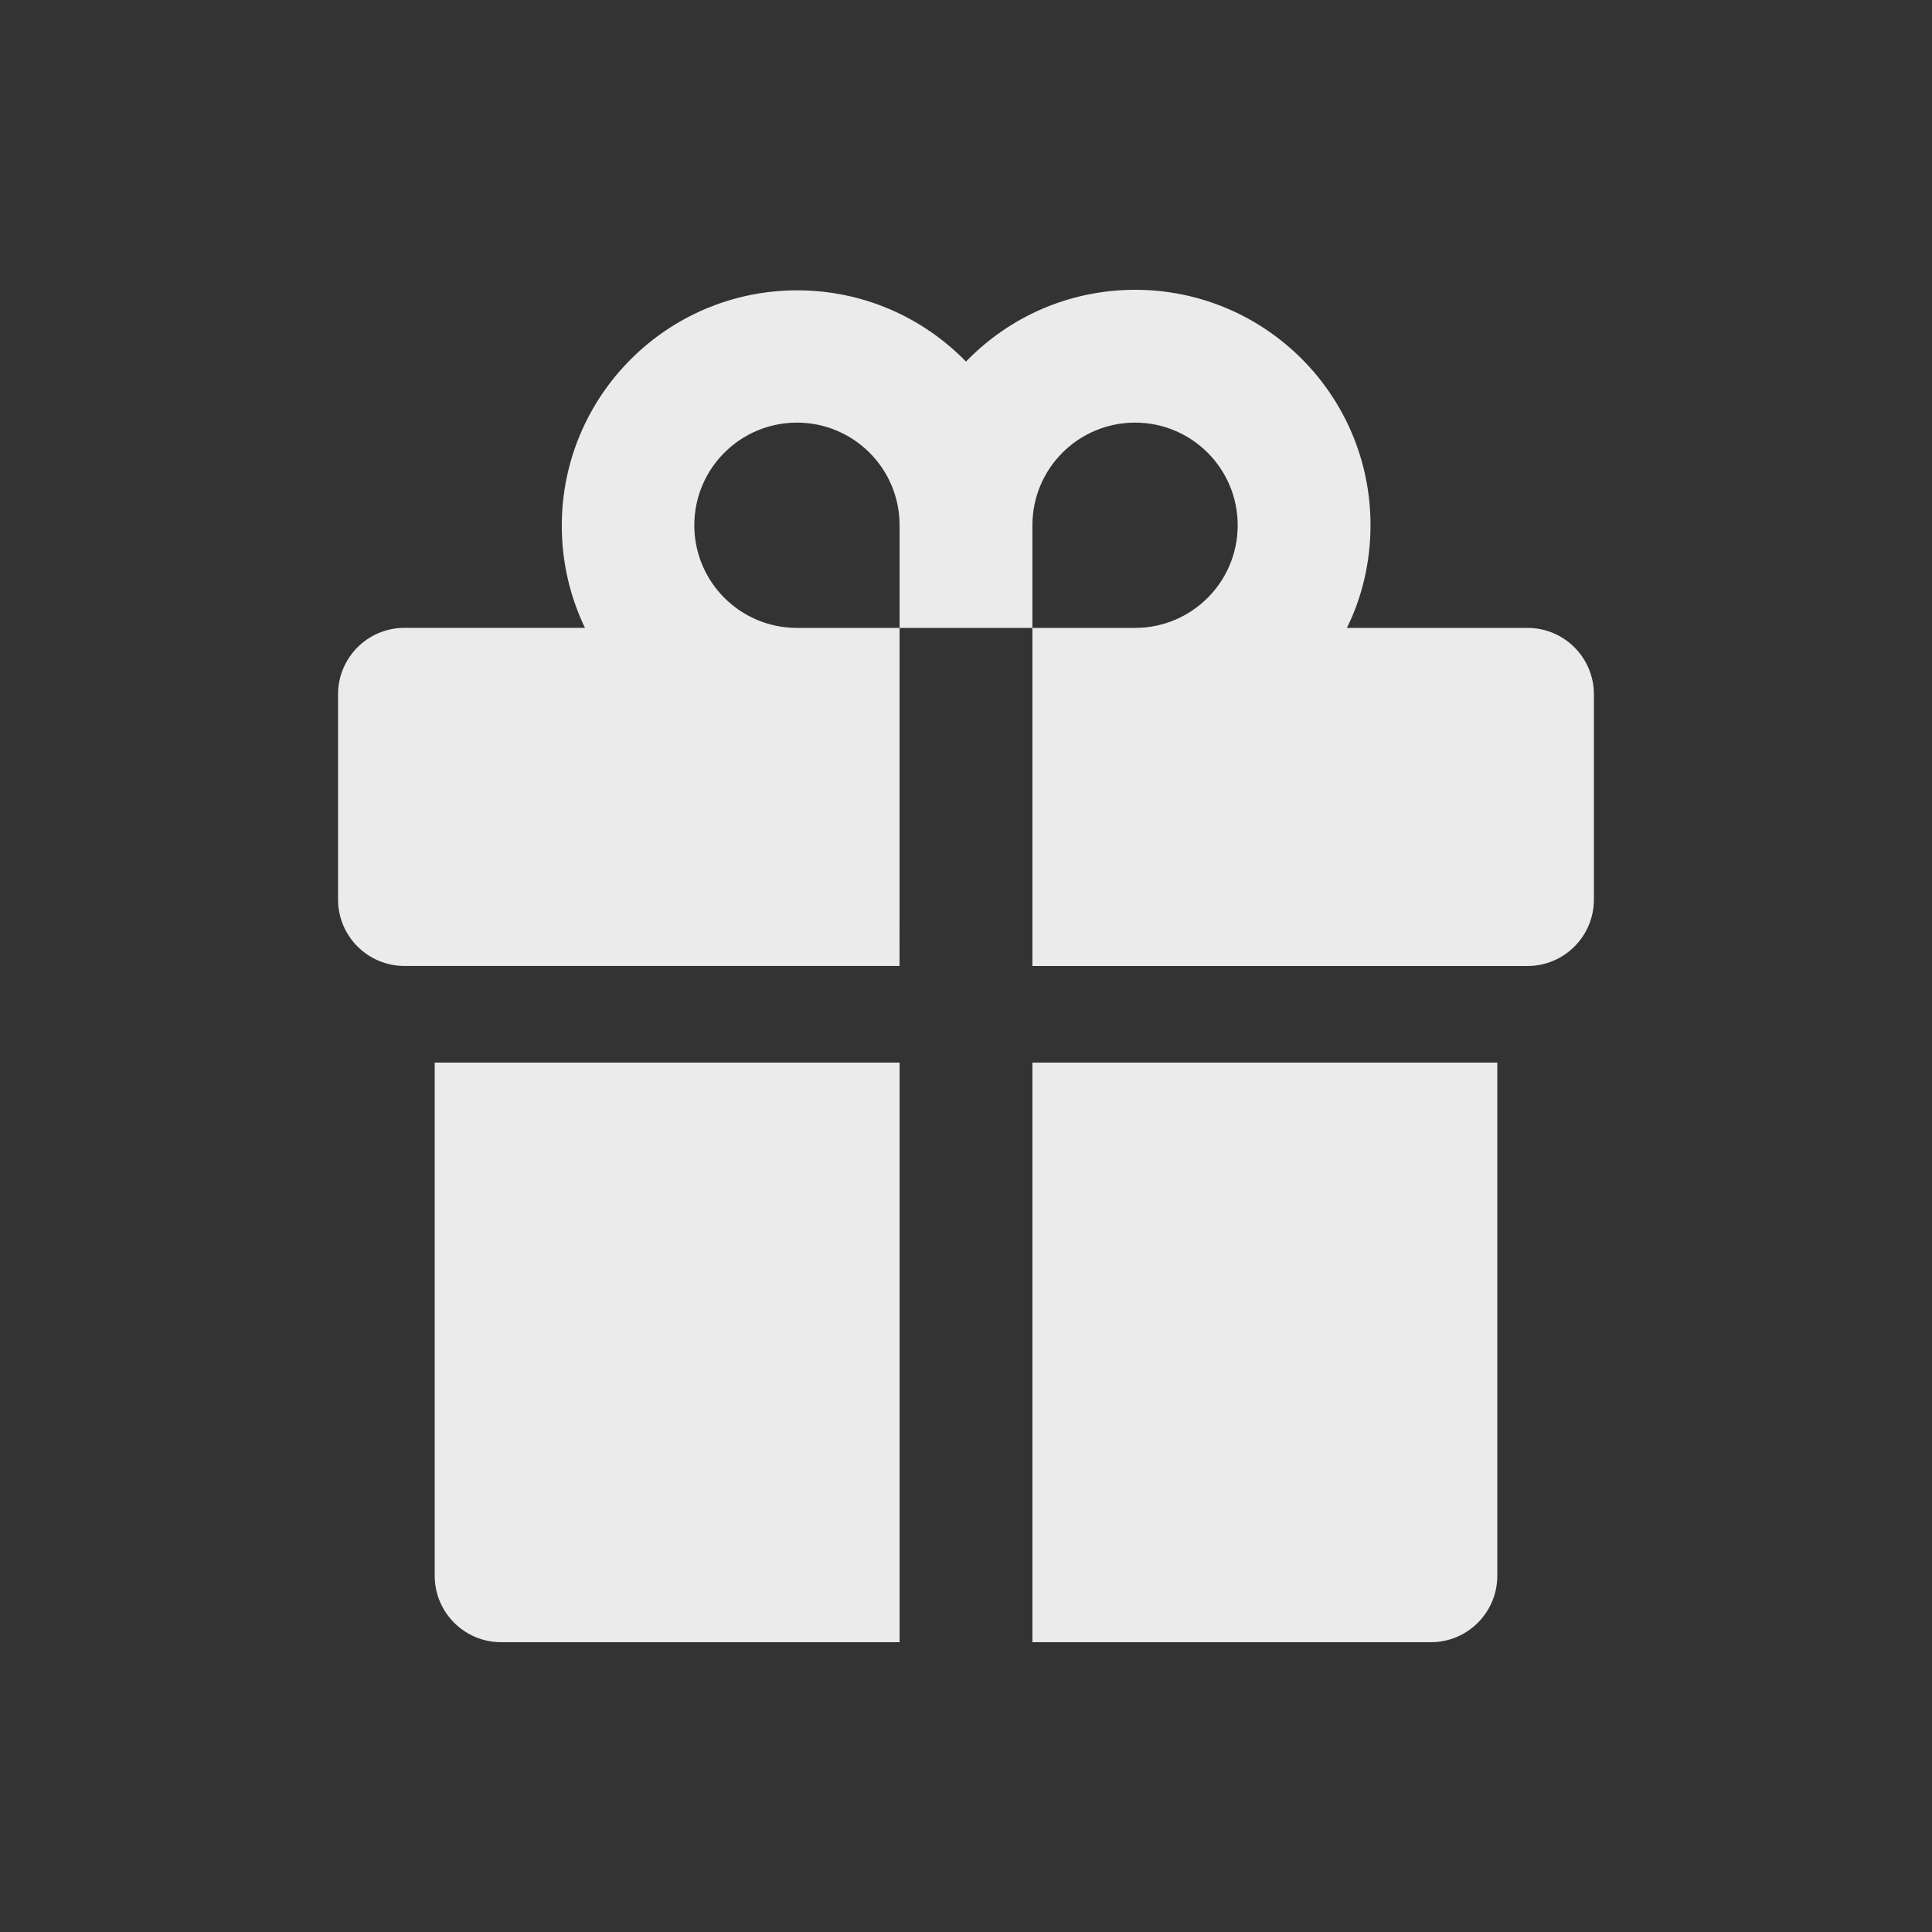 <!-- Generated by IcoMoon.io -->
<svg version="1.1" xmlns="http://www.w3.org/2000/svg" width="40" height="40" viewBox="0 0 40 40">
<rect x="0" y="0" width="40" height="40" fill="#333333" stroke="none"/>
<title>io-gift-sharp</title>
<path fill="#ebebeb" d="M18.625 13h2.75v7h10.25c0.759 0 1.375-0.616 1.375-1.375v0-4.25c0-0.759-0.616-1.375-1.375-1.375v0h-3.739c0.309-0.622 0.489-1.354 0.489-2.128 0-2.691-2.181-4.872-4.872-4.872-1.375 0-2.617 0.569-3.502 1.485l-0.001 0.001c-0.887-0.91-2.124-1.475-3.494-1.475-2.692 0-4.875 2.183-4.875 4.875 0 0.768 0.178 1.495 0.494 2.142l-0.013-0.029h-3.738c-0.759 0-1.375 0.616-1.375 1.375v0 4.25c0 0.759 0.616 1.375 1.375 1.375v0h10.25zM21.375 10.875c0-1.174 0.951-2.125 2.125-2.125s2.125 0.951 2.125 2.125c0 1.174-0.951 2.125-2.125 2.125v0h-2.125zM14.375 10.875c0-1.174 0.951-2.125 2.125-2.125s2.125 0.951 2.125 2.125v0 2.125h-2.125c-1.174 0-2.125-0.951-2.125-2.125v0z"></path>
<path fill="#ebebeb" d="M21.375 34h8.25c0.759 0 1.375-0.616 1.375-1.375v0-10.625h-9.625z"></path>
<path fill="#ebebeb" d="M9 32.625c0 0.759 0.616 1.375 1.375 1.375v0h8.25v-12h-9.625z"></path>
</svg>

